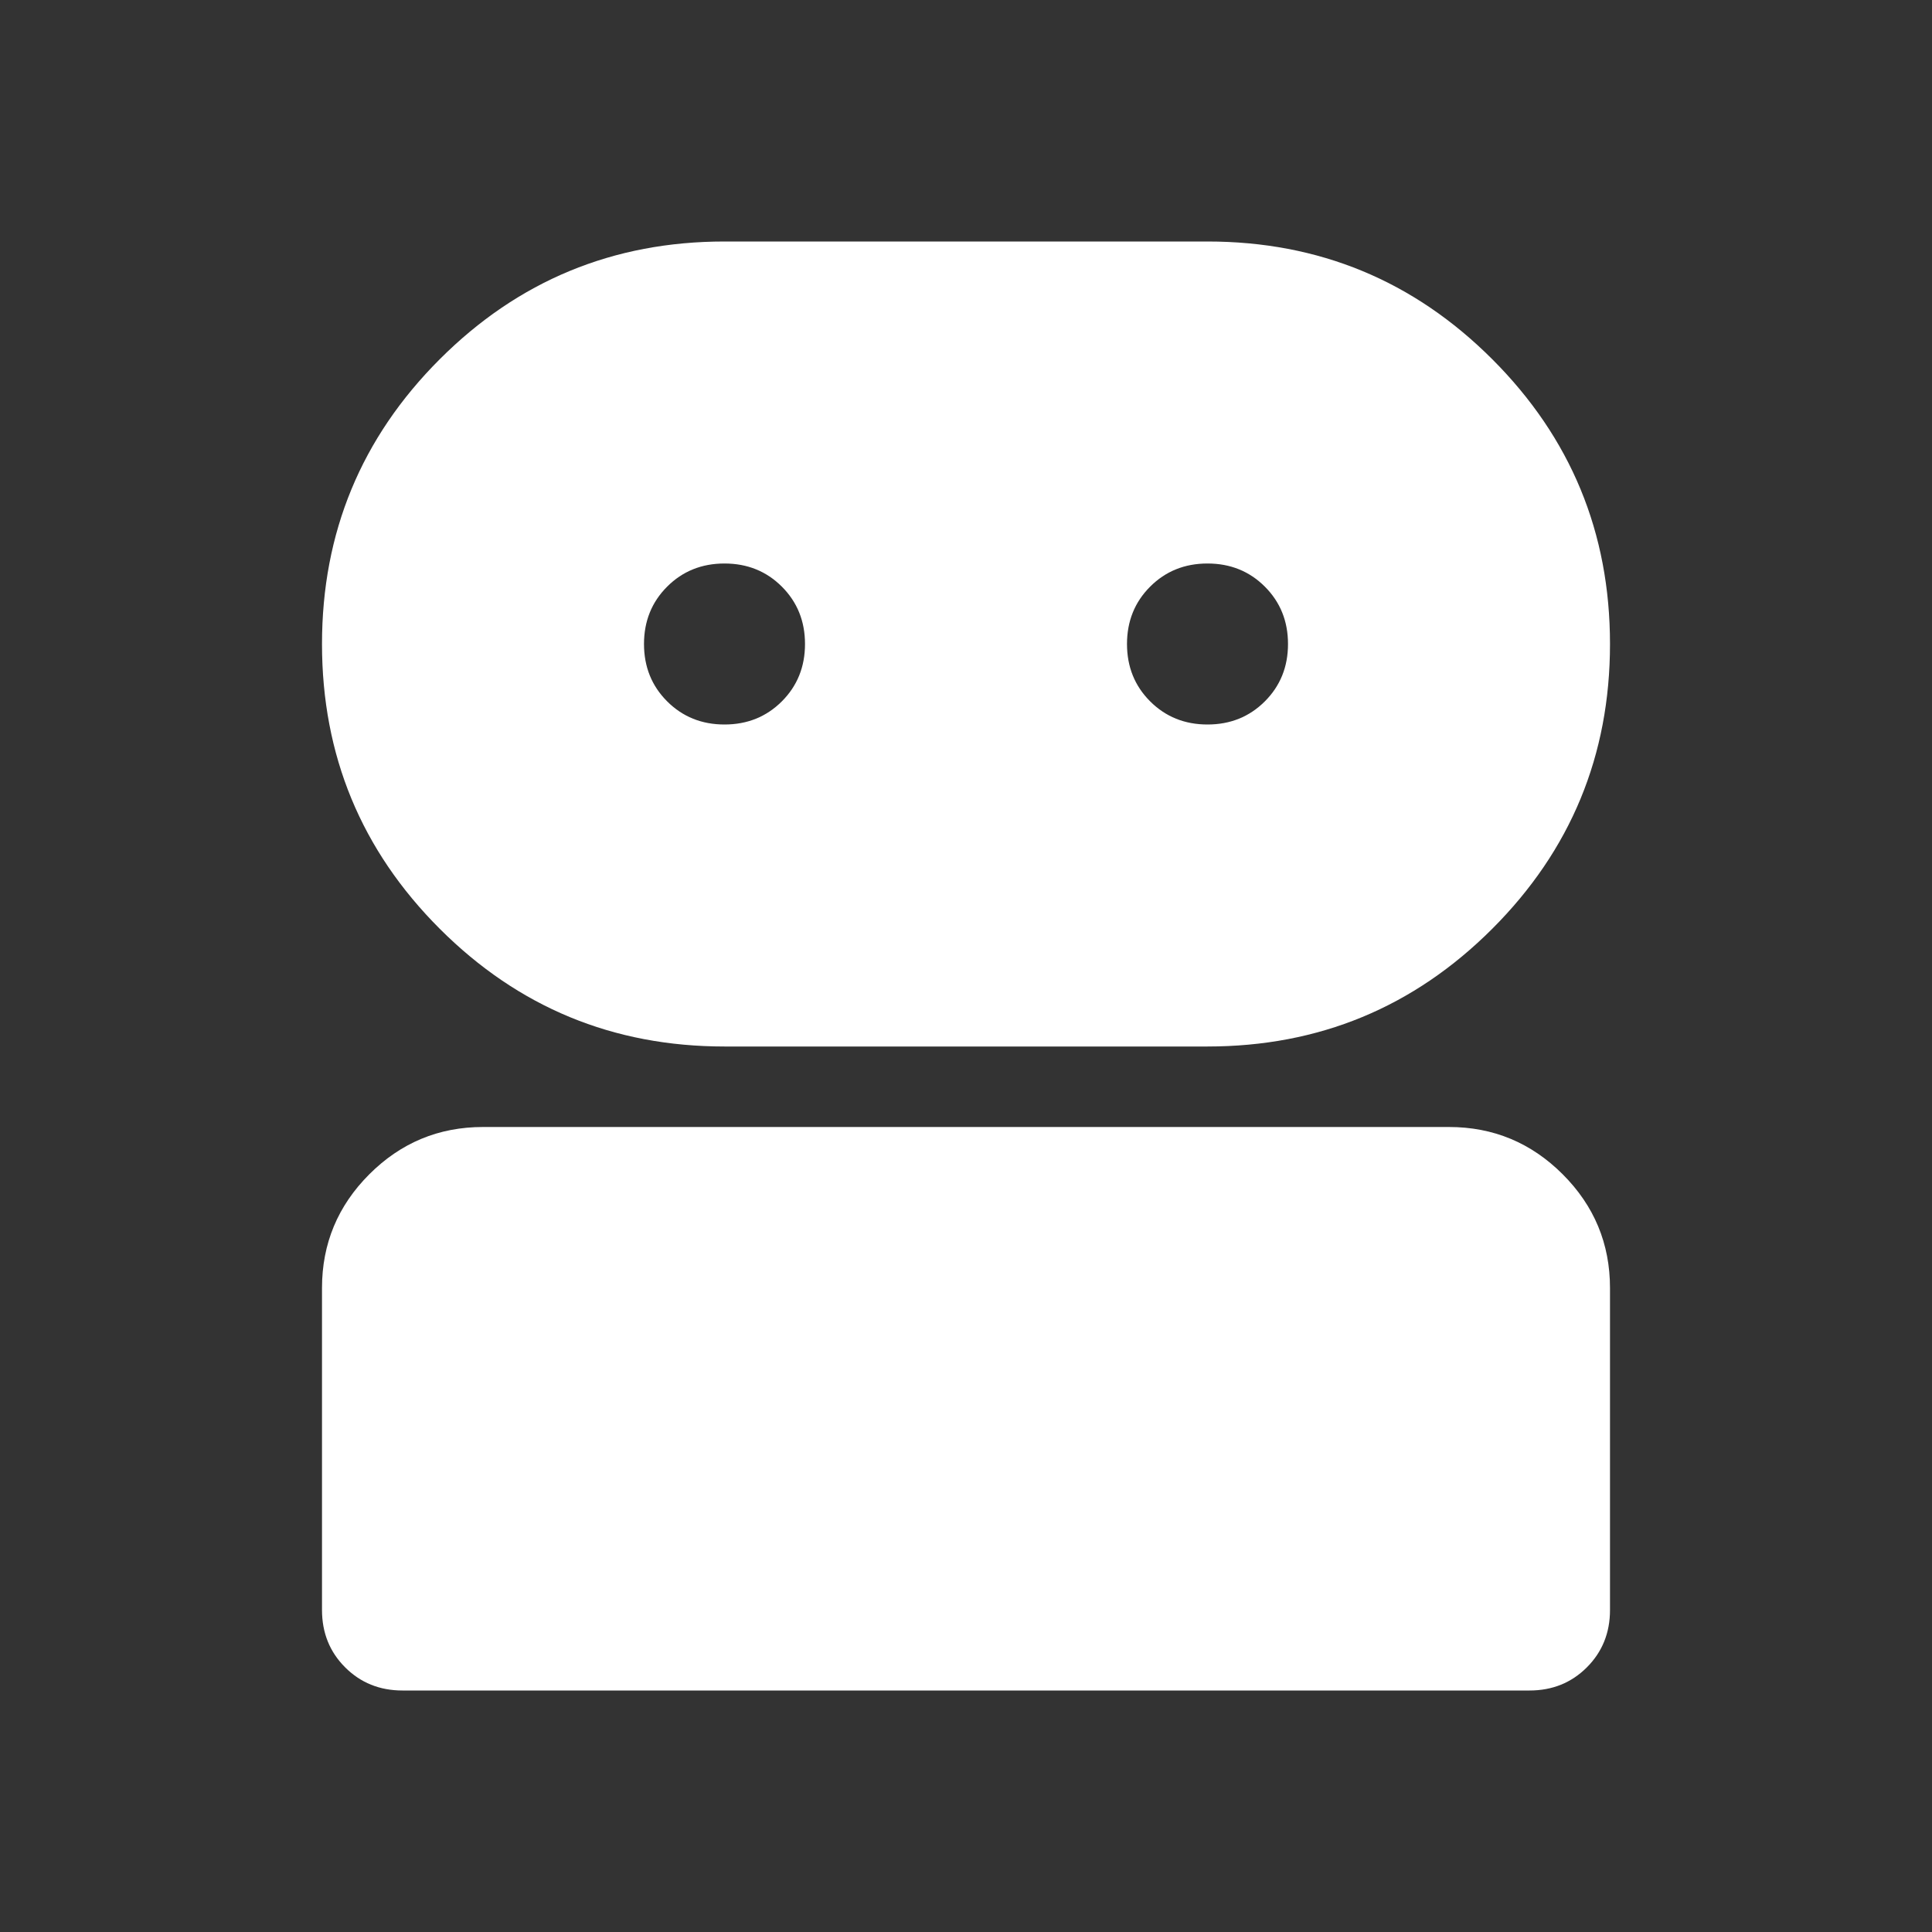<svg width="48" height="48" viewBox="0 0 48 48" fill="none" xmlns="http://www.w3.org/2000/svg">
<rect x="0" y="0" width="48" height="48" fill="#333333" stroke="none"/>
<mask id="mask0_69_984" style="mask-type:alpha" maskUnits="userSpaceOnUse" x="0" y="0" width="48" height="48">
<rect width="48" height="48" fill="#D9D9D9"/>
</mask>
<g mask="url(#mask0_69_984)">
<path d="M10 42C9.433 42 8.958 41.808 8.575 41.425C8.192 41.042 8 40.567 8 40V32C8 30.9 8.392 29.958 9.175 29.175C9.958 28.392 10.9 28 12 28H36C37.1 28 38.042 28.392 38.825 29.175C39.608 29.958 40 30.9 40 32V40C40 40.567 39.808 41.042 39.425 41.425C39.042 41.808 38.567 42 38 42H10ZM18 26C15.233 26 12.875 25.025 10.925 23.075C8.975 21.125 8 18.767 8 16C8 13.233 8.975 10.875 10.925 8.925C12.875 6.975 15.233 6 18 6H30C32.767 6 35.125 6.975 37.075 8.925C39.025 10.875 40 13.233 40 16C40 18.767 39.025 21.125 37.075 23.075C35.125 25.025 32.767 26 30 26H18ZM18 18C18.567 18 19.042 17.808 19.425 17.425C19.808 17.042 20 16.567 20 16C20 15.433 19.808 14.958 19.425 14.575C19.042 14.192 18.567 14 18 14C17.433 14 16.958 14.192 16.575 14.575C16.192 14.958 16 15.433 16 16C16 16.567 16.192 17.042 16.575 17.425C16.958 17.808 17.433 18 18 18ZM30 18C30.567 18 31.042 17.808 31.425 17.425C31.808 17.042 32 16.567 32 16C32 15.433 31.808 14.958 31.425 14.575C31.042 14.192 30.567 14 30 14C29.433 14 28.958 14.192 28.575 14.575C28.192 14.958 28 15.433 28 16C28 16.567 28.192 17.042 28.575 17.425C28.958 17.808 29.433 18 30 18Z" fill="white"/>
</g>
</svg>
